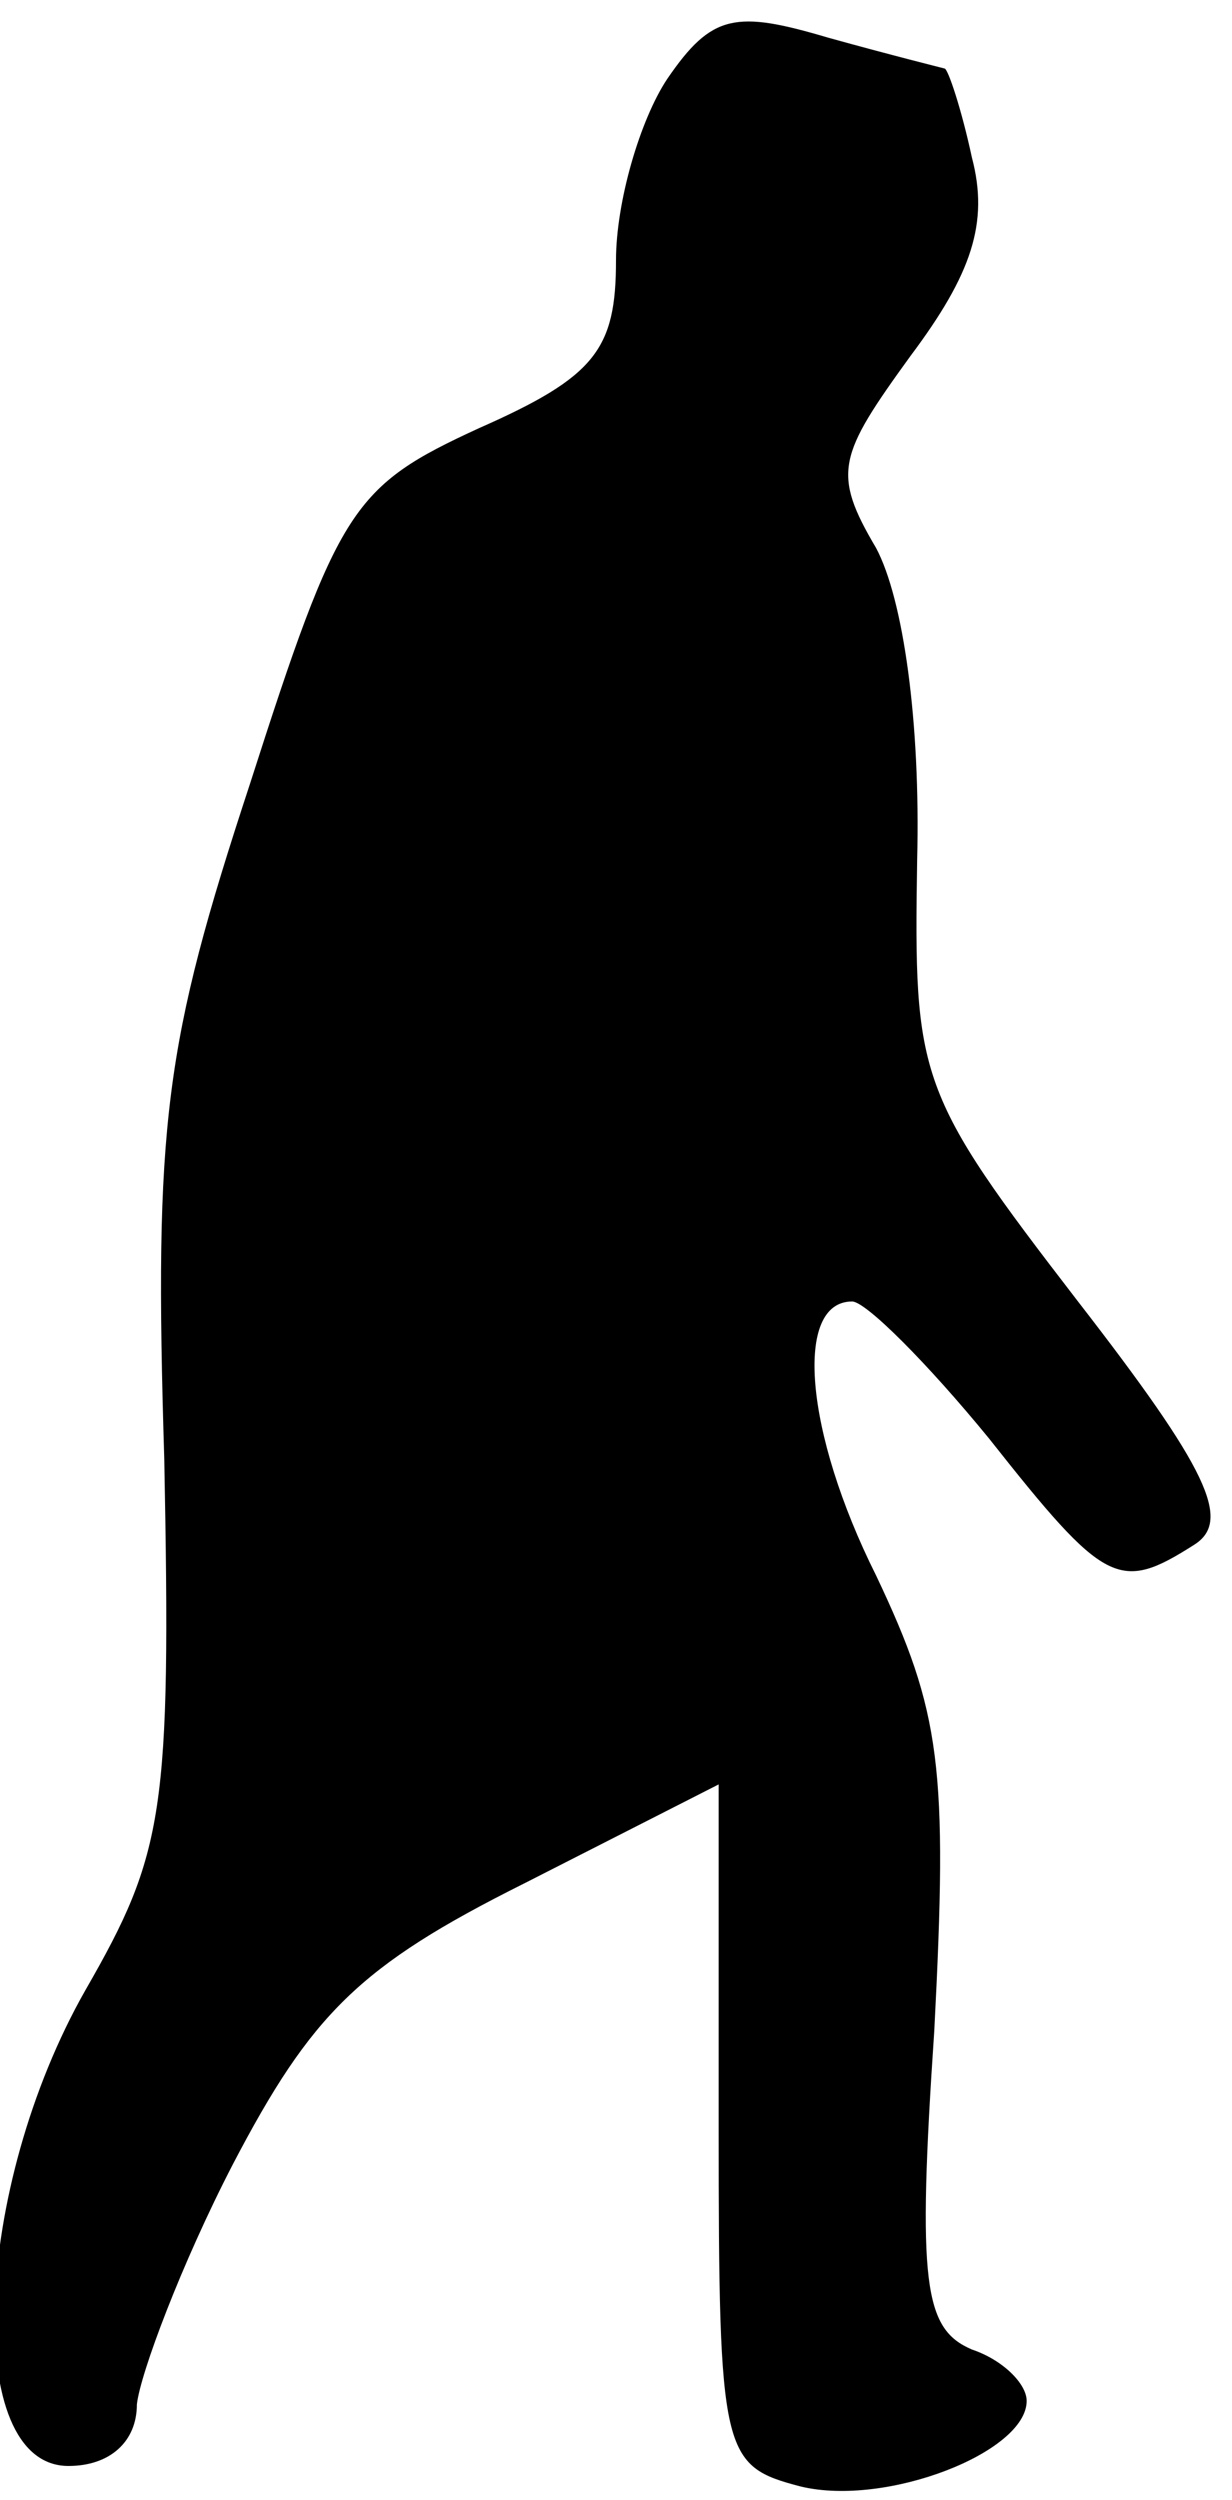 <?xml version="1.0" standalone="no"?>
<!DOCTYPE svg PUBLIC "-//W3C//DTD SVG 20010904//EN"
 "http://www.w3.org/TR/2001/REC-SVG-20010904/DTD/svg10.dtd">
<svg version="1.0" xmlns="http://www.w3.org/2000/svg"
 width="36pt" height="73pt" viewBox="0 0 36 73"
 preserveAspectRatio="xMidYMid meet">
<g transform="translate(0,73) scale(0.1,-0.1)"
fill="#000000" stroke="none">
<path fill="#000000" stroke="none" d="M195 707 c-8 -12 -15 -36 -15 -53 0
-26 -6 -34 -40 -49 -37 -17 -41 -23 -67 -104 -25 -76 -28 -99 -25 -197 2 -103
0 -115 -23 -155 -33 -58 -36 -139 -5 -139 12 0 20 7 20 18 1 9 13 41 28 70 23
44 37 58 85 82 l57 29 0 -100 c0 -96 1 -99 24 -105 25 -6 66 10 66 25 0 5 -7
12 -16 15 -14 6 -16 19 -11 93 4 77 2 93 -17 133 -21 42 -24 80 -7 80 4 0 22
-18 40 -40 34 -43 38 -45 60 -31 11 7 4 22 -34 71 -47 61 -48 65 -47 129 1 40
-4 76 -12 91 -13 22 -11 27 10 56 18 24 23 39 18 58 -3 14 -7 26 -8 26 0 0
-16 4 -34 9 -27 8 -34 7 -47 -12z"/>
</g>
</svg>
